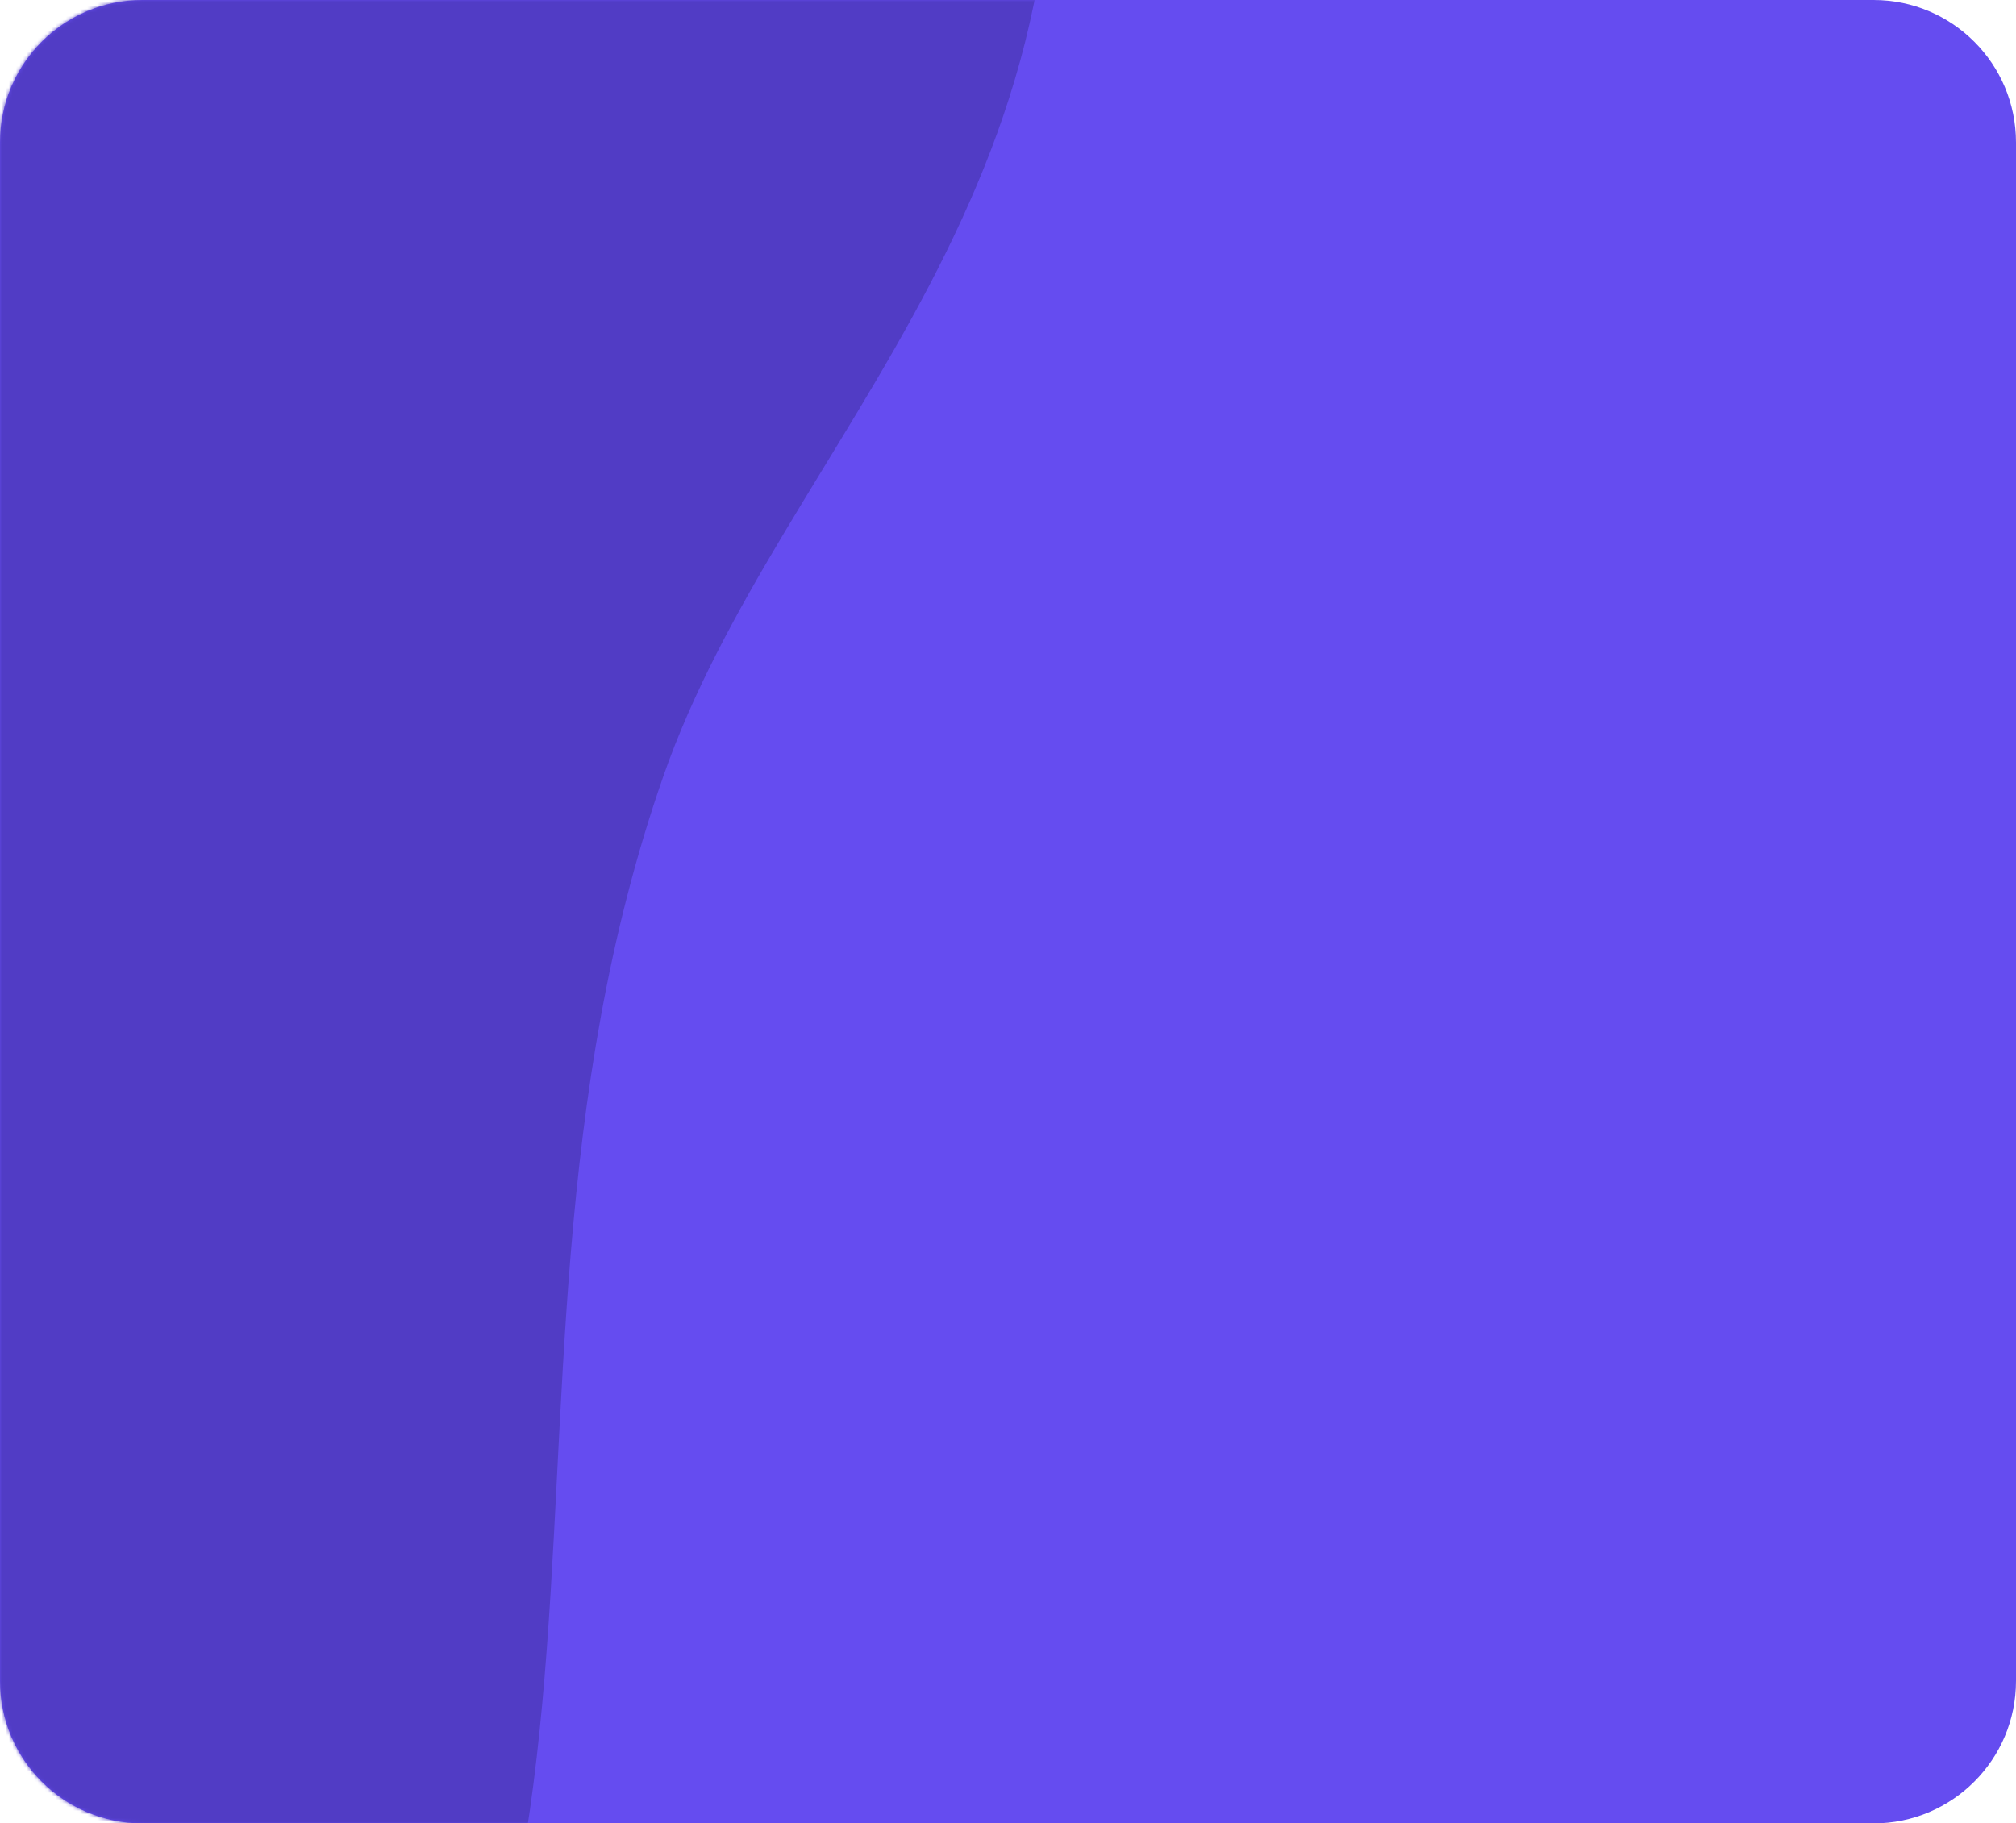 <svg width="566" height="512" viewBox="0 0 566 512" fill="none" xmlns="http://www.w3.org/2000/svg">
<path d="M0 40C0 17.909 17.909 0 40 0H526C548.091 0 566 17.909 566 40V472C566 494.091 548.091 512 526 512H40C17.909 512 0 494.091 0 472V40Z" fill="#654CF0"/>
<mask id="mask0" mask-type="alpha" maskUnits="userSpaceOnUse" x="0" y="0" width="566" height="512">
<path d="M0 40C0 17.909 17.909 0 40 0H526C548.091 0 566 17.909 566 40V472C566 494.091 548.091 512 526 512H40C17.909 512 0 494.091 0 472V40Z" fill="#654CF0"/>
</mask>
<g mask="url(#mask0)">
<path d="M-494.823 808.45C-683.129 900.92 -783.264 689.423 -831.313 599.903C-879.362 510.384 -904.472 424.309 -814.566 268.784C-659.623 0.757 -658.284 16.519 -672.037 -230.032C-685.791 -476.584 -438.305 -480.667 -353.727 -464.633C-234.247 -441.983 -181.404 -244.539 9.102 -310.521C199.607 -376.502 263.501 -244.5 290.5 -97C317.5 50.5 219.354 122.825 186.162 218.16C123.599 397.856 205.559 574.741 44.341 690.111C-95.411 790.119 -290.946 618.241 -494.823 808.45Z" fill="#513CC5"/>
</g>
</svg>
